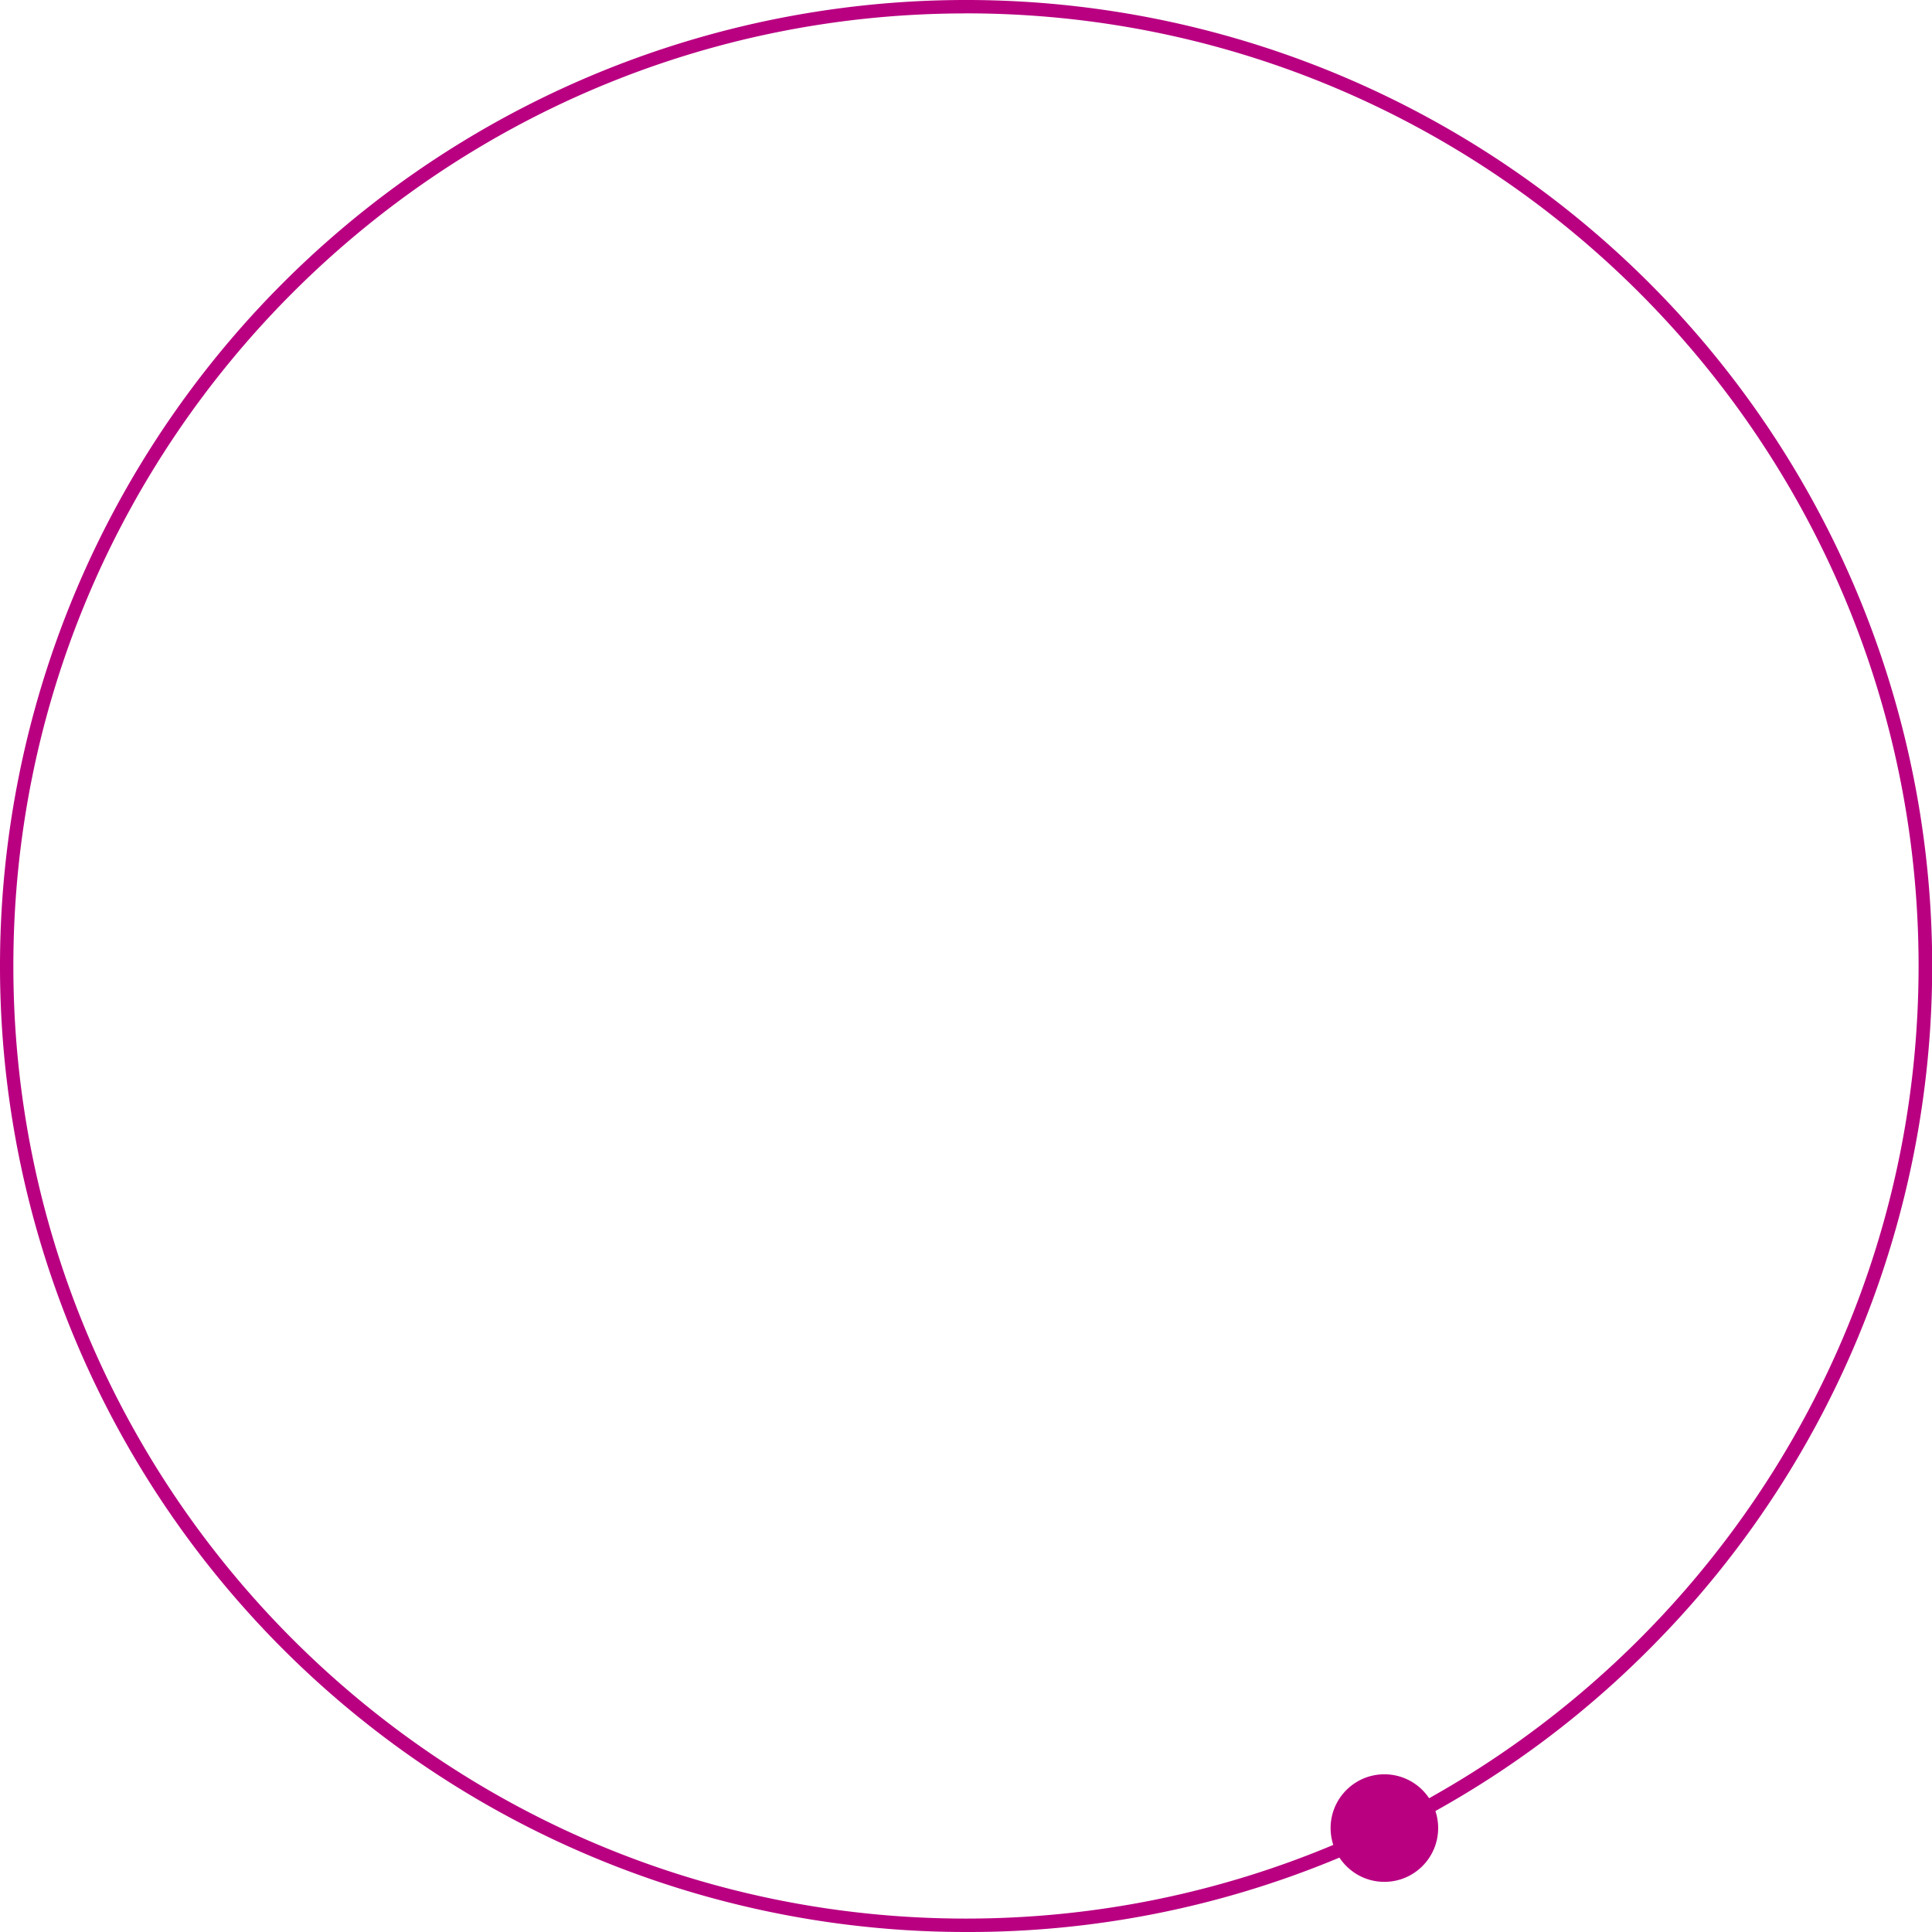 <svg xmlns="http://www.w3.org/2000/svg" viewBox="0 0 312.51 312.51"><defs><style>.cls-1{fill:#b90081;}</style></defs><title>e</title><g id="Capa_2" data-name="Capa 2"><g id="Capa_1-2" data-name="Capa 1"><circle class="cls-1" cx="223.93" cy="295.7" r="8.7"/><path class="cls-1" d="M156.25,312.51A156.25,156.25,0,0,1,45.77,45.77a156.25,156.25,0,1,1,221,221A155.23,155.23,0,0,1,156.25,312.51Zm0-310.34c-85,0-154.09,69.12-154.09,154.09S71.29,310.34,156.25,310.34s154.09-69.12,154.09-154.09S241.22,2.16,156.25,2.16Z"/></g></g></svg>